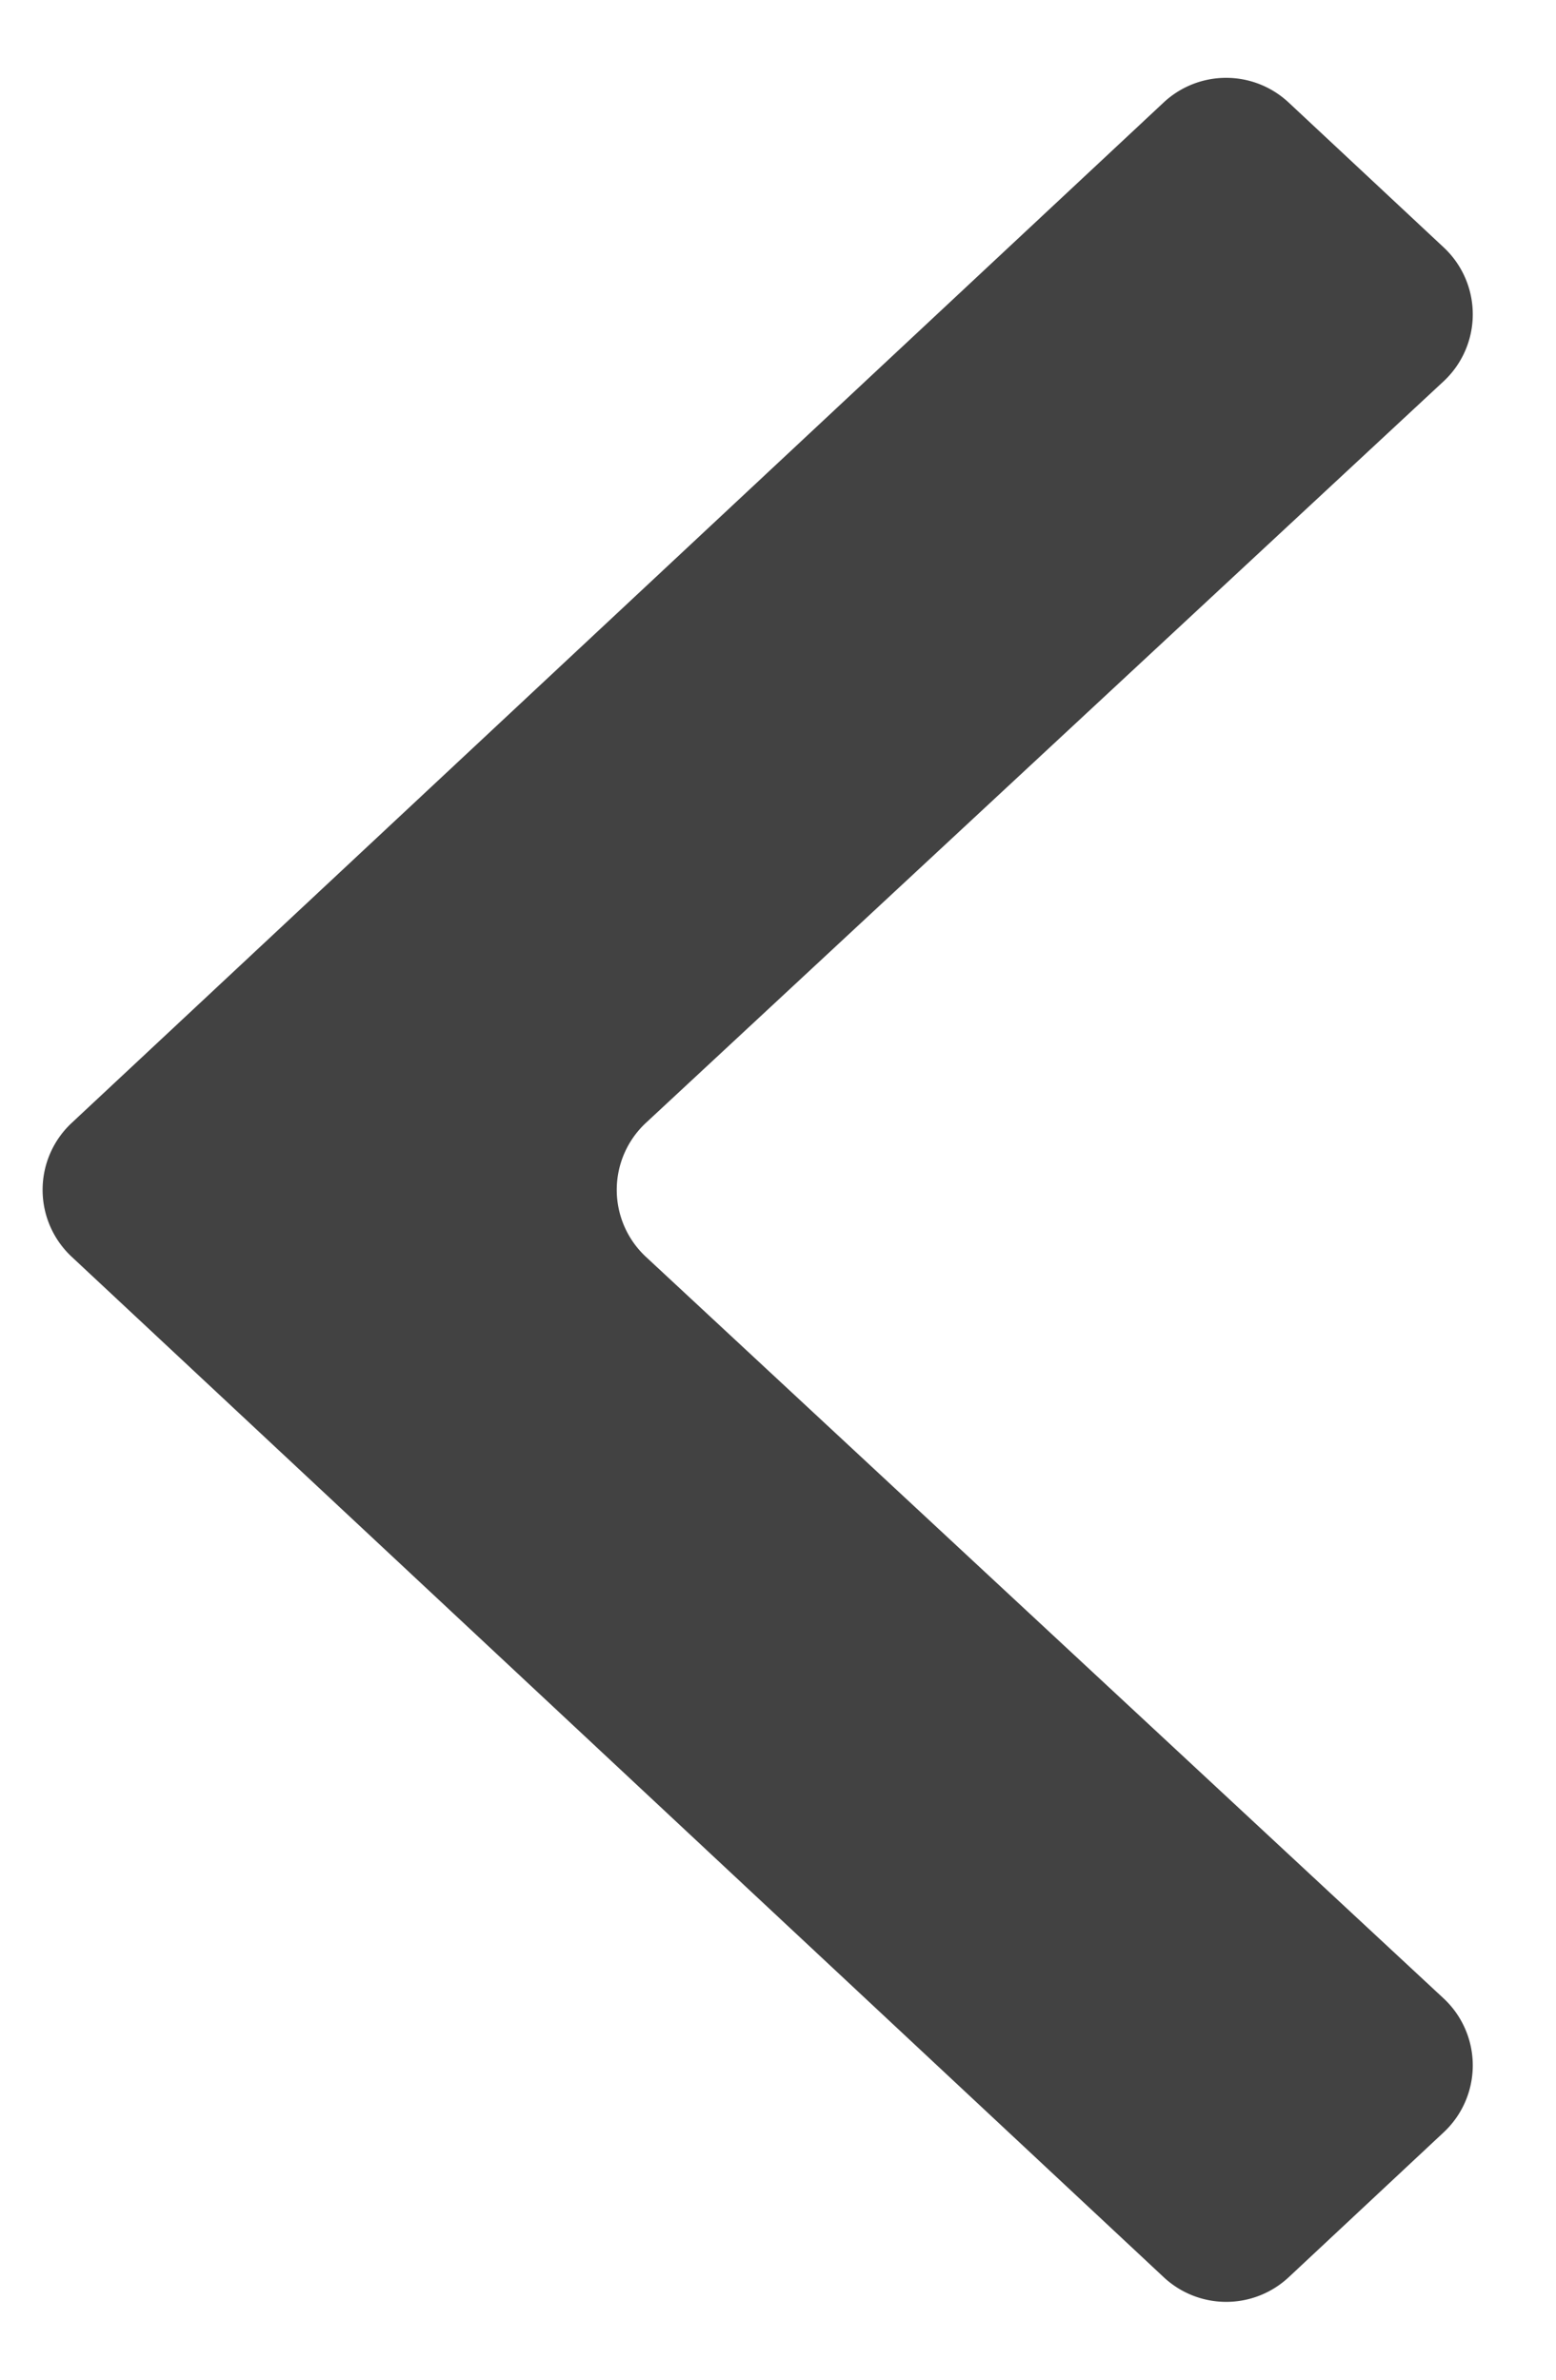 <svg width="17" height="26" xmlns="http://www.w3.org/2000/svg"><path d="M15.773 23.297L14.08 24.88a1 1 0 0 1-1.366 0L.782 13.73a1 1 0 0 1 0-1.46L12.713 1.12a1 1 0 0 1 1.366 0l1.694 1.583a1 1 0 0 1-.001 1.463l-8.715 8.102a1 1 0 0 0 0 1.464l8.715 8.102a1 1 0 0 1 .001 1.463z" fill="#424242" fill-rule="evenodd"/></svg>